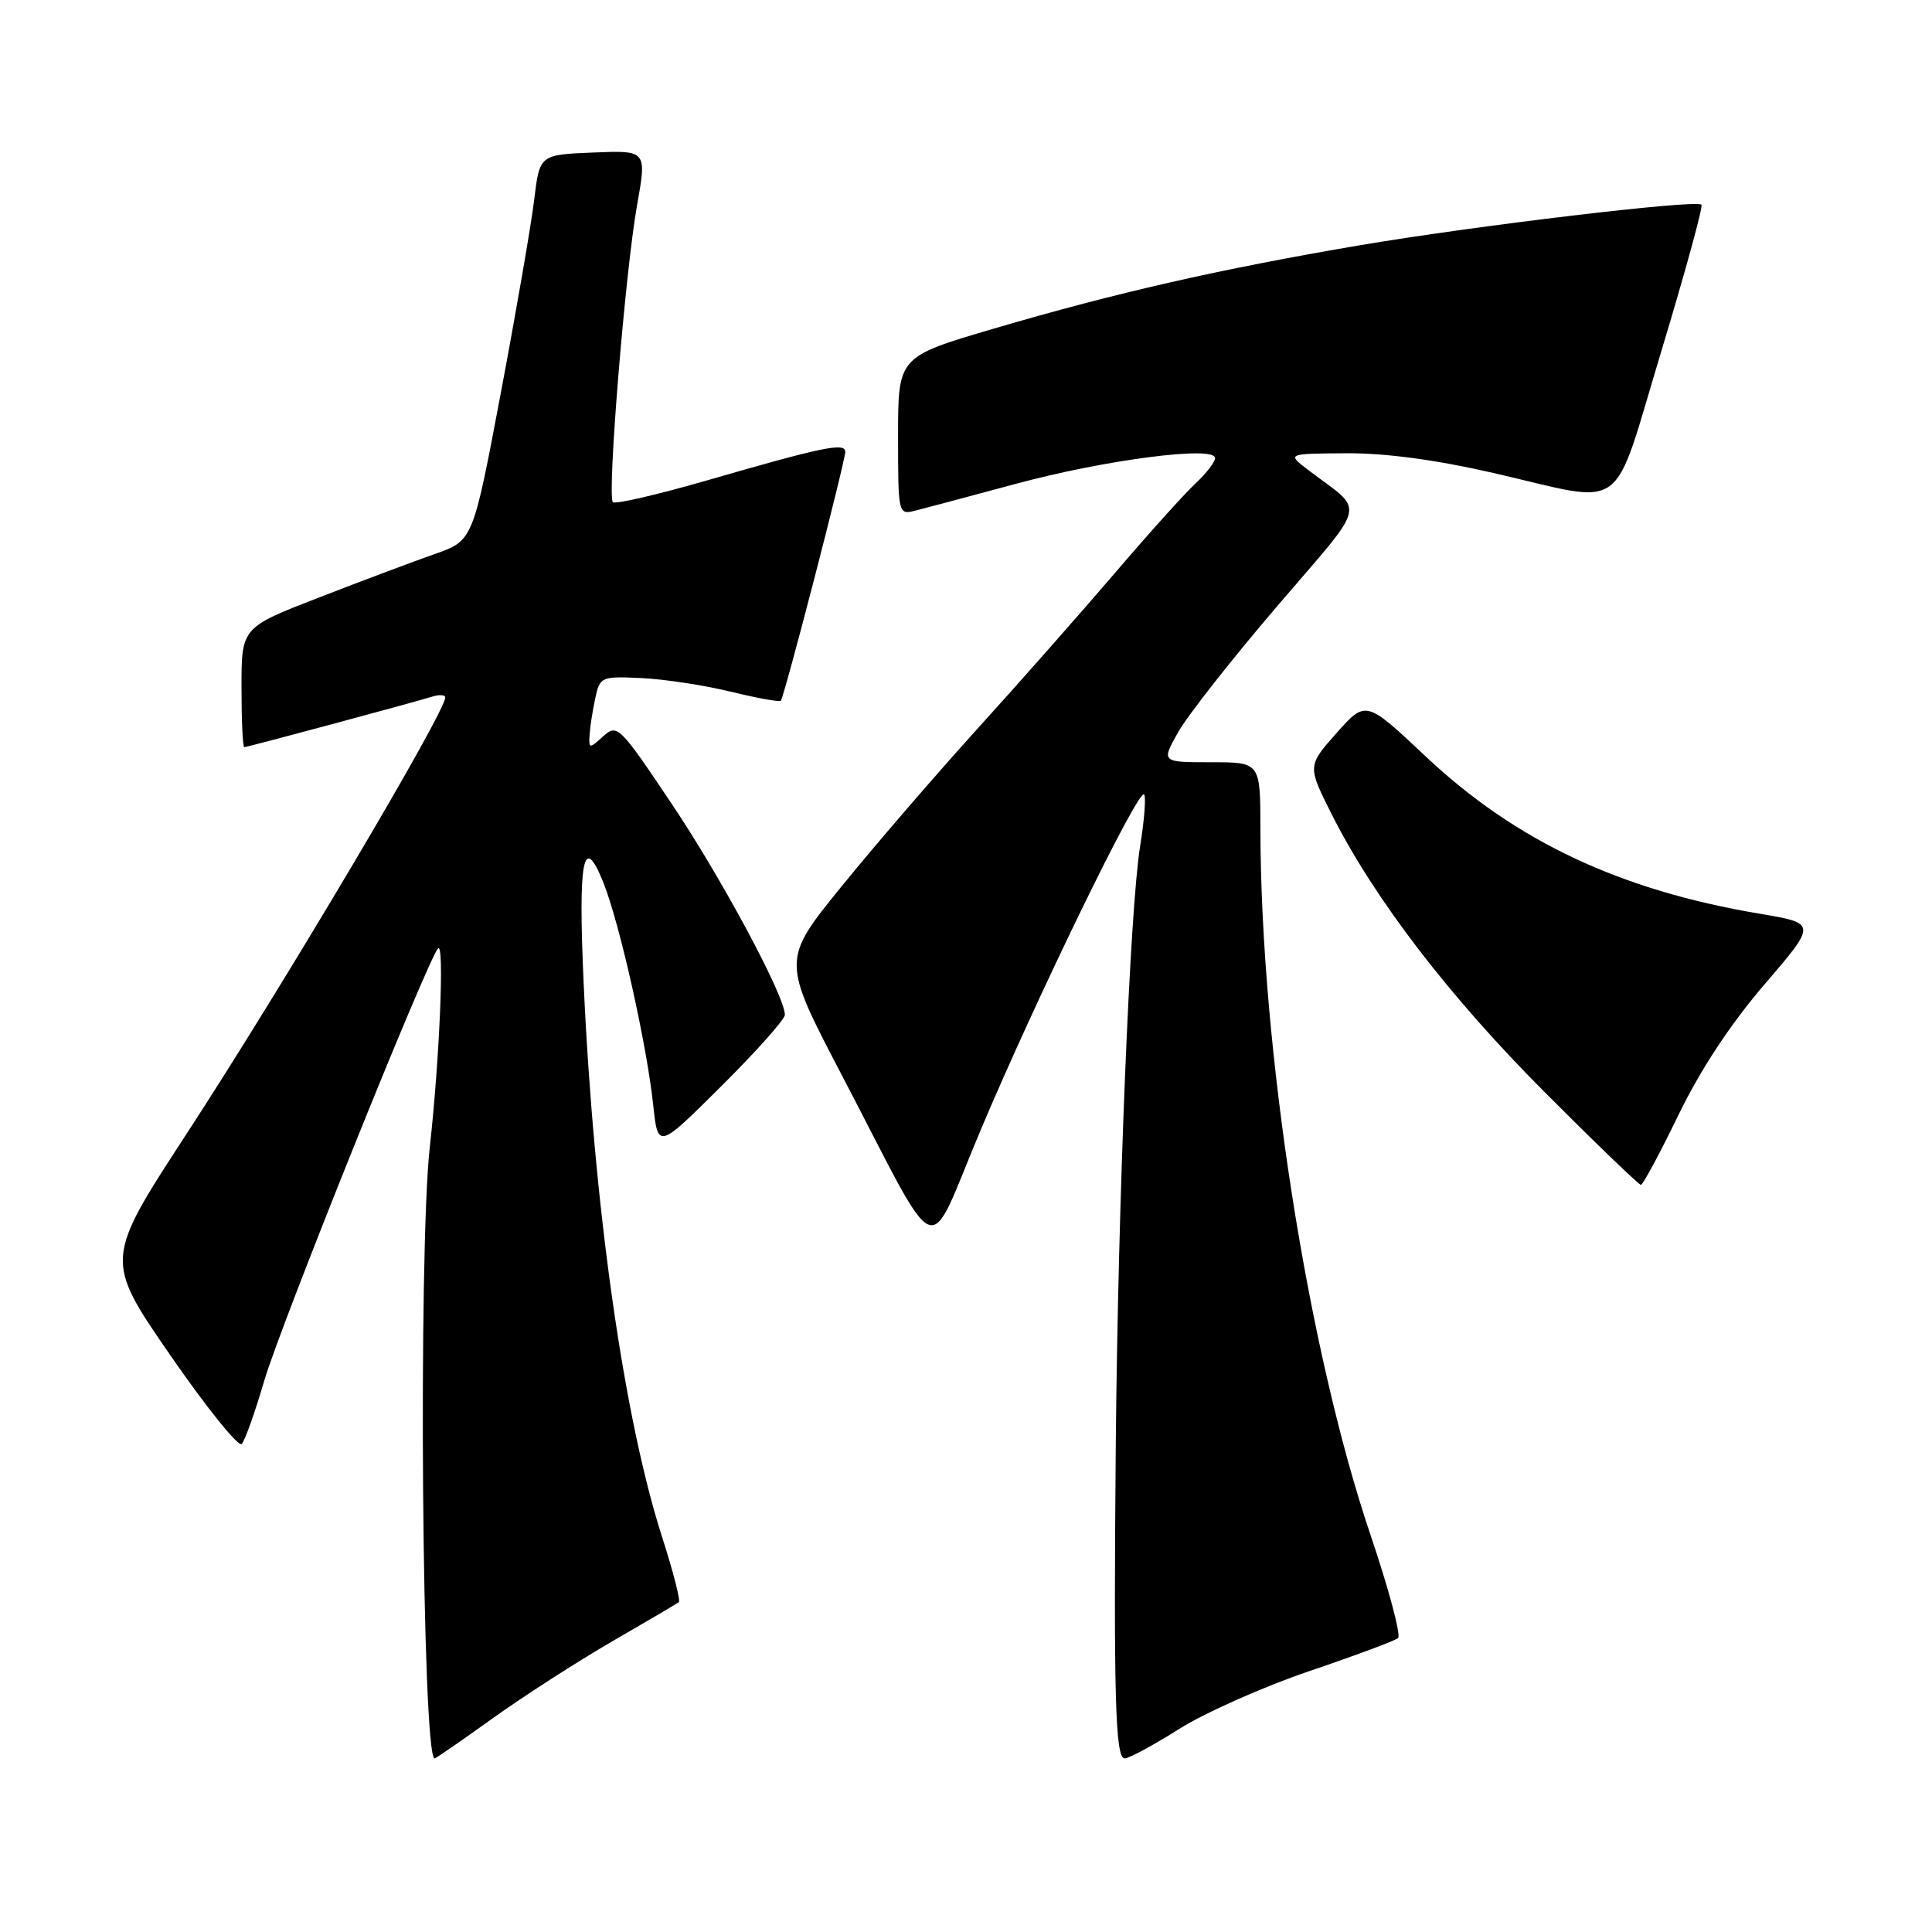 <?xml version="1.0" encoding="UTF-8" standalone="no"?>
<!DOCTYPE svg PUBLIC "-//W3C//DTD SVG 1.1//EN" "http://www.w3.org/Graphics/SVG/1.1/DTD/svg11.dtd" >
<svg xmlns="http://www.w3.org/2000/svg" xmlns:xlink="http://www.w3.org/1999/xlink" version="1.1" viewBox="0 0 256 256">
 <g >
 <path fill="currentColor"
d=" M 65.29 227.68 C 69.37 224.76 76.48 220.18 81.10 217.50 C 85.72 214.83 89.70 212.49 89.95 212.29 C 90.19 212.10 89.20 208.24 87.75 203.72 C 82.66 187.92 78.68 159.87 77.34 130.36 C 76.59 113.77 77.28 110.23 79.97 117.00 C 82.13 122.45 85.68 138.30 86.55 146.39 C 87.18 152.28 87.18 152.28 95.59 143.91 C 100.22 139.31 104.00 135.06 104.00 134.47 C 104.00 131.99 95.63 116.38 88.99 106.49 C 82.07 96.16 81.78 95.89 79.92 97.57 C 78.09 99.23 78.01 99.22 78.12 97.40 C 78.18 96.36 78.52 94.17 78.87 92.55 C 79.49 89.67 79.64 89.60 85.00 89.85 C 88.03 89.99 93.34 90.80 96.82 91.65 C 100.29 92.50 103.28 93.04 103.46 92.85 C 103.92 92.37 112.00 61.14 112.00 59.87 C 112.00 58.60 109.08 59.20 93.63 63.67 C 87.10 65.55 81.51 66.85 81.21 66.54 C 80.42 65.75 82.85 35.96 84.41 27.21 C 85.71 19.92 85.71 19.92 78.61 20.21 C 71.50 20.50 71.50 20.50 70.78 26.50 C 70.38 29.80 68.39 41.31 66.36 52.07 C 62.67 71.65 62.67 71.65 57.58 73.42 C 54.79 74.40 47.89 76.99 42.25 79.18 C 32.00 83.15 32.00 83.15 32.00 91.08 C 32.00 95.43 32.16 99.00 32.37 99.00 C 32.78 99.00 54.58 93.14 57.25 92.31 C 58.21 92.01 59.00 92.06 59.00 92.42 C 59.00 94.38 37.59 130.50 24.74 150.21 C 13.85 166.92 13.85 166.92 22.54 179.54 C 27.33 186.48 31.60 191.78 32.03 191.33 C 32.46 190.87 33.80 187.12 35.00 183.00 C 37.08 175.83 56.55 127.40 58.04 125.67 C 58.90 124.67 58.26 140.19 56.95 152.00 C 55.40 165.99 55.93 233.00 57.59 233.00 C 57.75 233.00 61.21 230.61 65.29 227.68 Z  M 156.27 229.08 C 159.70 226.93 167.45 223.48 173.50 221.43 C 179.55 219.38 184.84 217.41 185.25 217.05 C 185.66 216.69 184.03 210.57 181.62 203.45 C 173.25 178.71 167.04 138.90 167.01 109.75 C 167.00 101.00 167.00 101.00 160.44 101.00 C 153.87 101.00 153.87 101.00 156.11 97.02 C 157.34 94.83 163.26 87.30 169.26 80.29 C 181.39 66.11 180.95 68.05 173.39 62.31 C 170.50 60.11 170.50 60.11 178.38 60.06 C 183.53 60.02 190.29 60.93 197.88 62.67 C 215.90 66.81 213.46 68.58 220.14 46.52 C 223.29 36.08 225.69 27.35 225.45 27.12 C 224.75 26.42 195.50 29.90 180.00 32.53 C 161.66 35.65 147.81 38.80 131.70 43.54 C 119.00 47.27 119.00 47.27 119.00 57.75 C 119.00 68.12 119.02 68.23 121.25 67.67 C 122.49 67.36 128.50 65.76 134.61 64.11 C 146.41 60.92 161.00 59.03 161.00 60.69 C 161.00 61.22 159.83 62.74 158.39 64.08 C 156.96 65.41 152.13 70.78 147.67 76.00 C 143.20 81.22 135.04 90.48 129.52 96.56 C 124.01 102.64 115.92 112.02 111.54 117.42 C 103.58 127.22 103.58 127.22 111.49 142.36 C 124.97 168.15 122.57 167.20 129.97 149.67 C 137.29 132.32 150.83 104.50 151.59 105.26 C 151.87 105.54 151.64 108.63 151.07 112.13 C 149.72 120.51 148.15 159.08 147.85 191.00 C 147.55 224.71 147.78 233.00 149.02 233.00 C 149.59 233.00 152.85 231.24 156.27 229.08 Z  M 222.40 147.75 C 225.30 141.75 229.32 135.66 233.82 130.42 C 240.75 122.35 240.75 122.35 233.15 121.07 C 214.64 117.96 200.85 111.46 188.91 100.23 C 180.98 92.77 180.98 92.77 177.10 97.13 C 173.23 101.50 173.23 101.50 176.51 108.00 C 182.17 119.19 192.03 132.04 204.71 144.75 C 211.43 151.49 217.16 157.00 217.43 157.00 C 217.69 157.00 219.93 152.84 222.40 147.75 Z "/>
</g>
</svg>